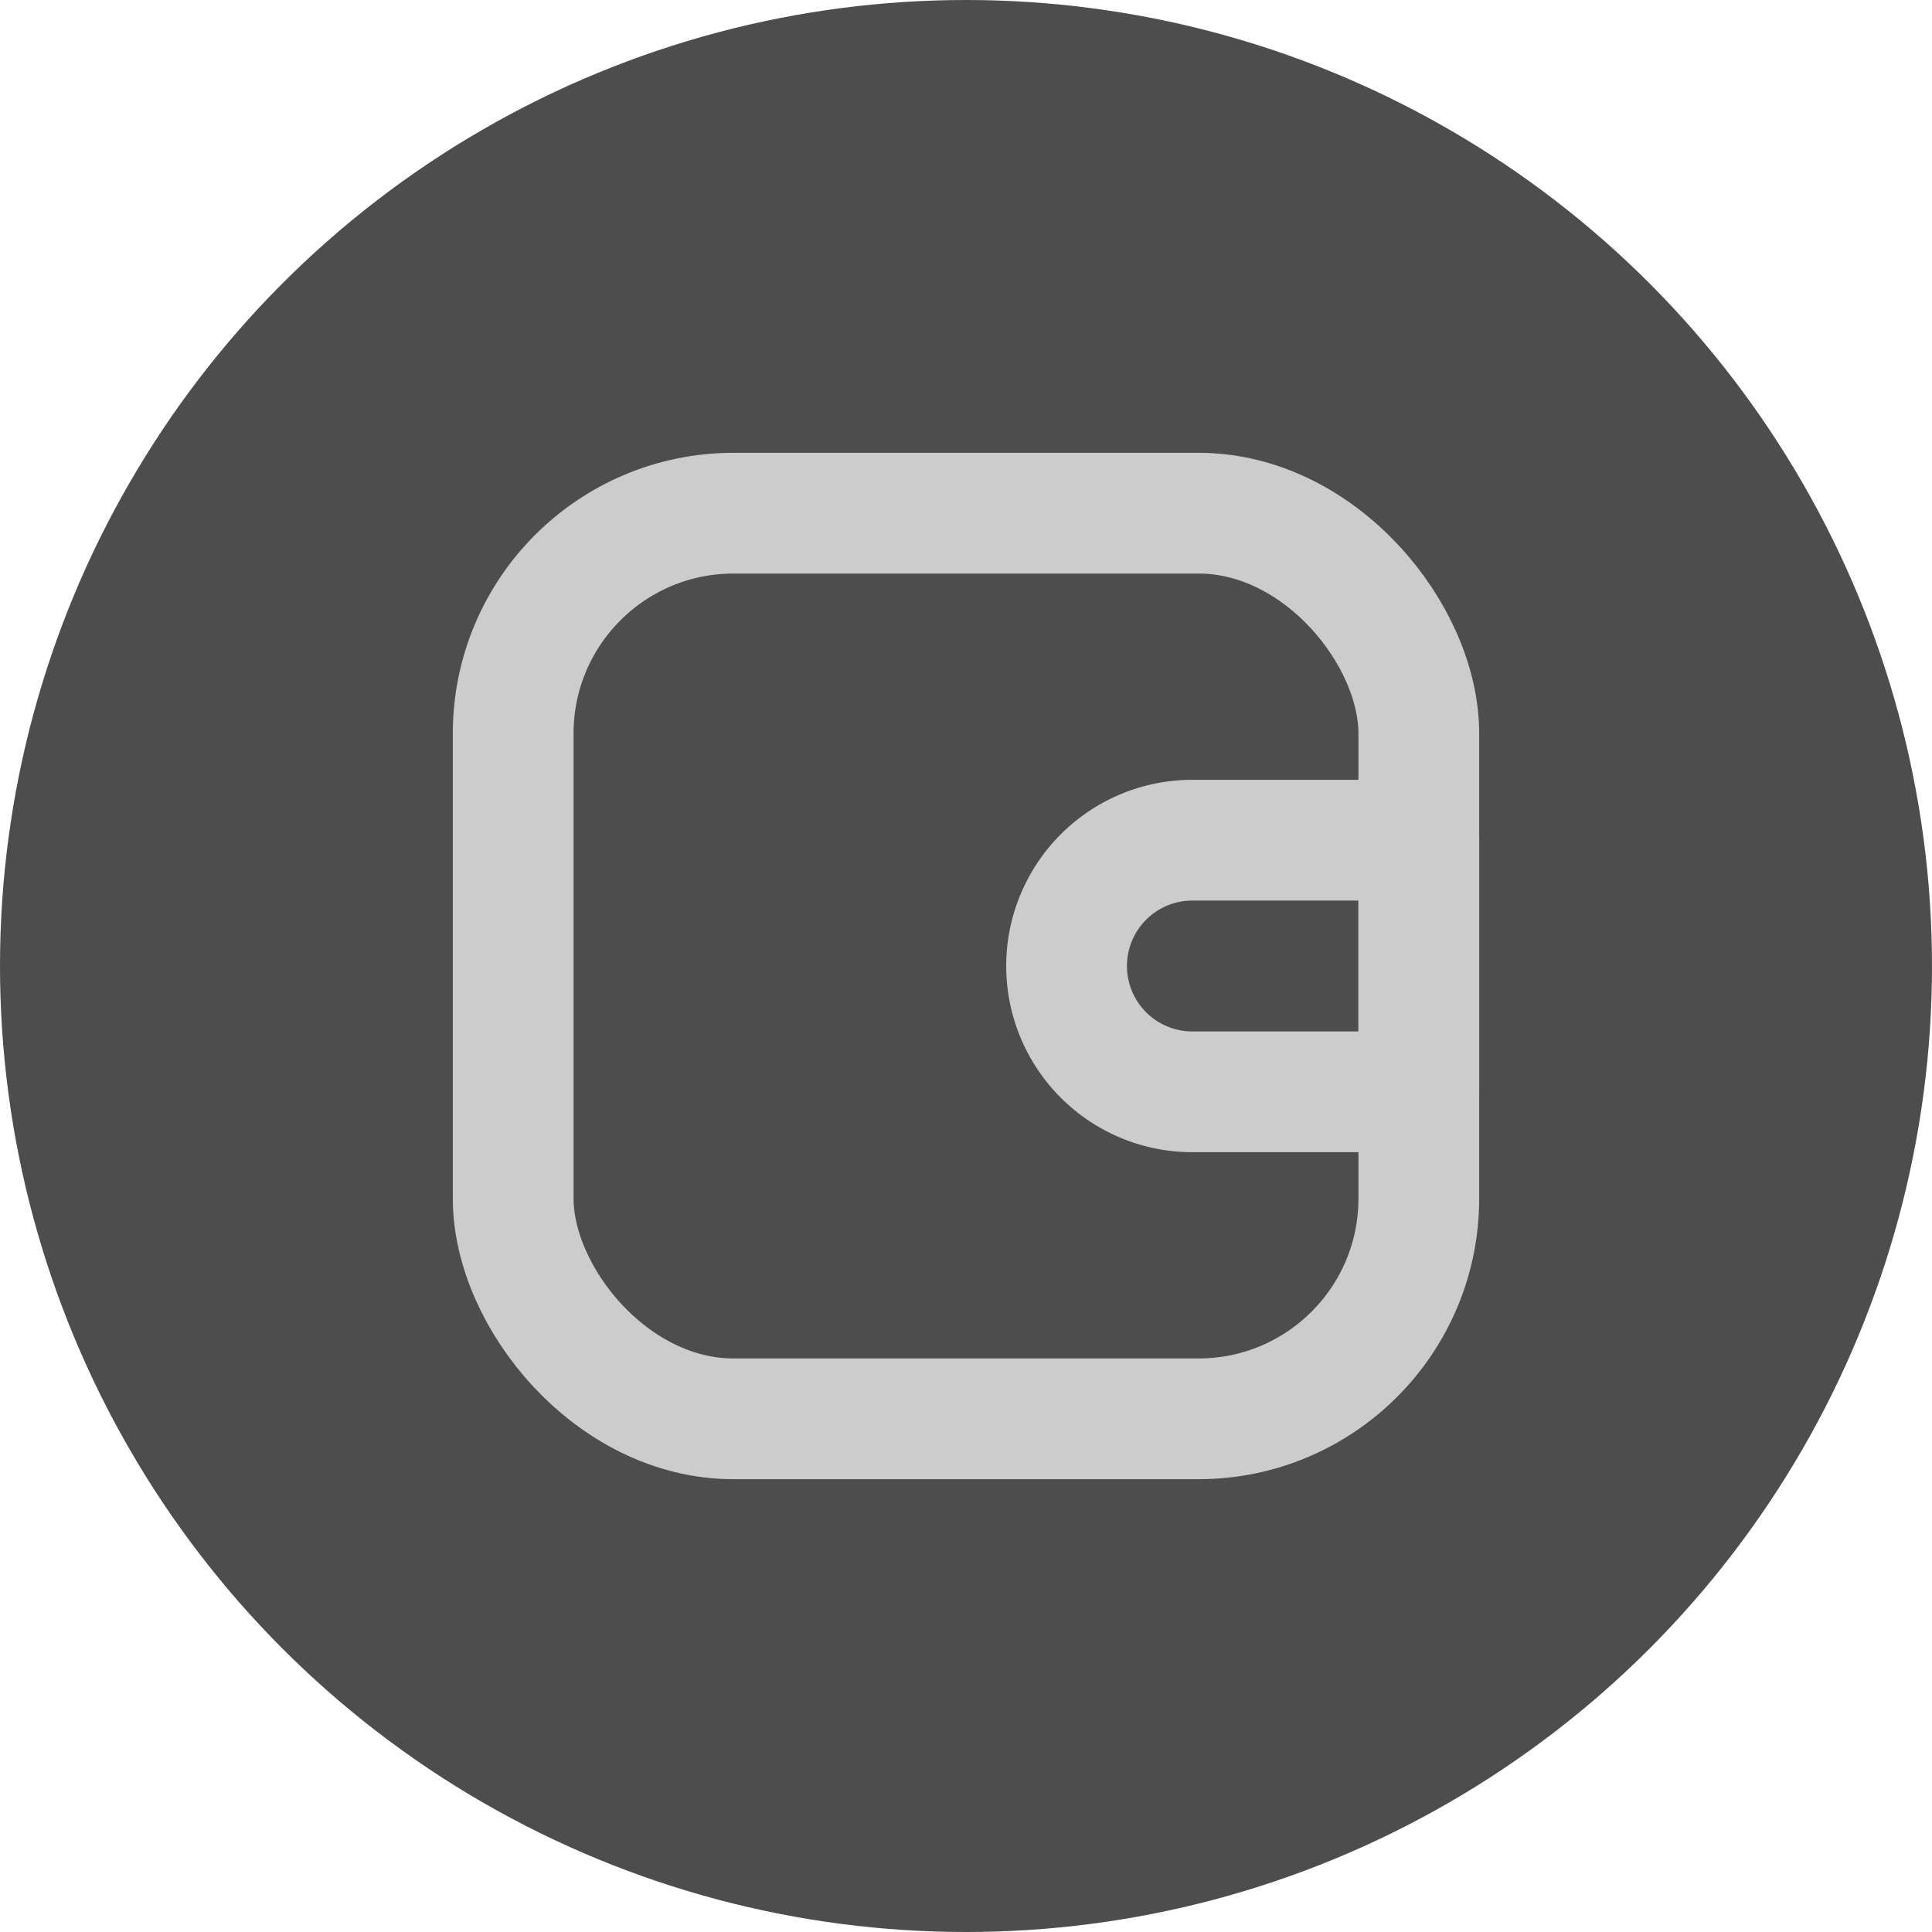<svg width="16" height="16" viewBox="0 0 16 16" xmlns="http://www.w3.org/2000/svg">
    <g fill="none" fill-rule="evenodd">
        <circle fill="#4D4D4D" cx="8" cy="8" r="8"/>
        <g transform="translate(3 3)" stroke="#CCC" stroke-linecap="round" stroke-linejoin="round">
            <rect x="1.25" y="1.25" width="7.5" height="7.5" rx="1.824"/>
            <path d="M6.875 3.958H8.75v2.084H6.875a1.042 1.042 0 0 1 0-2.084z"/>
        </g>
    </g>
</svg>
